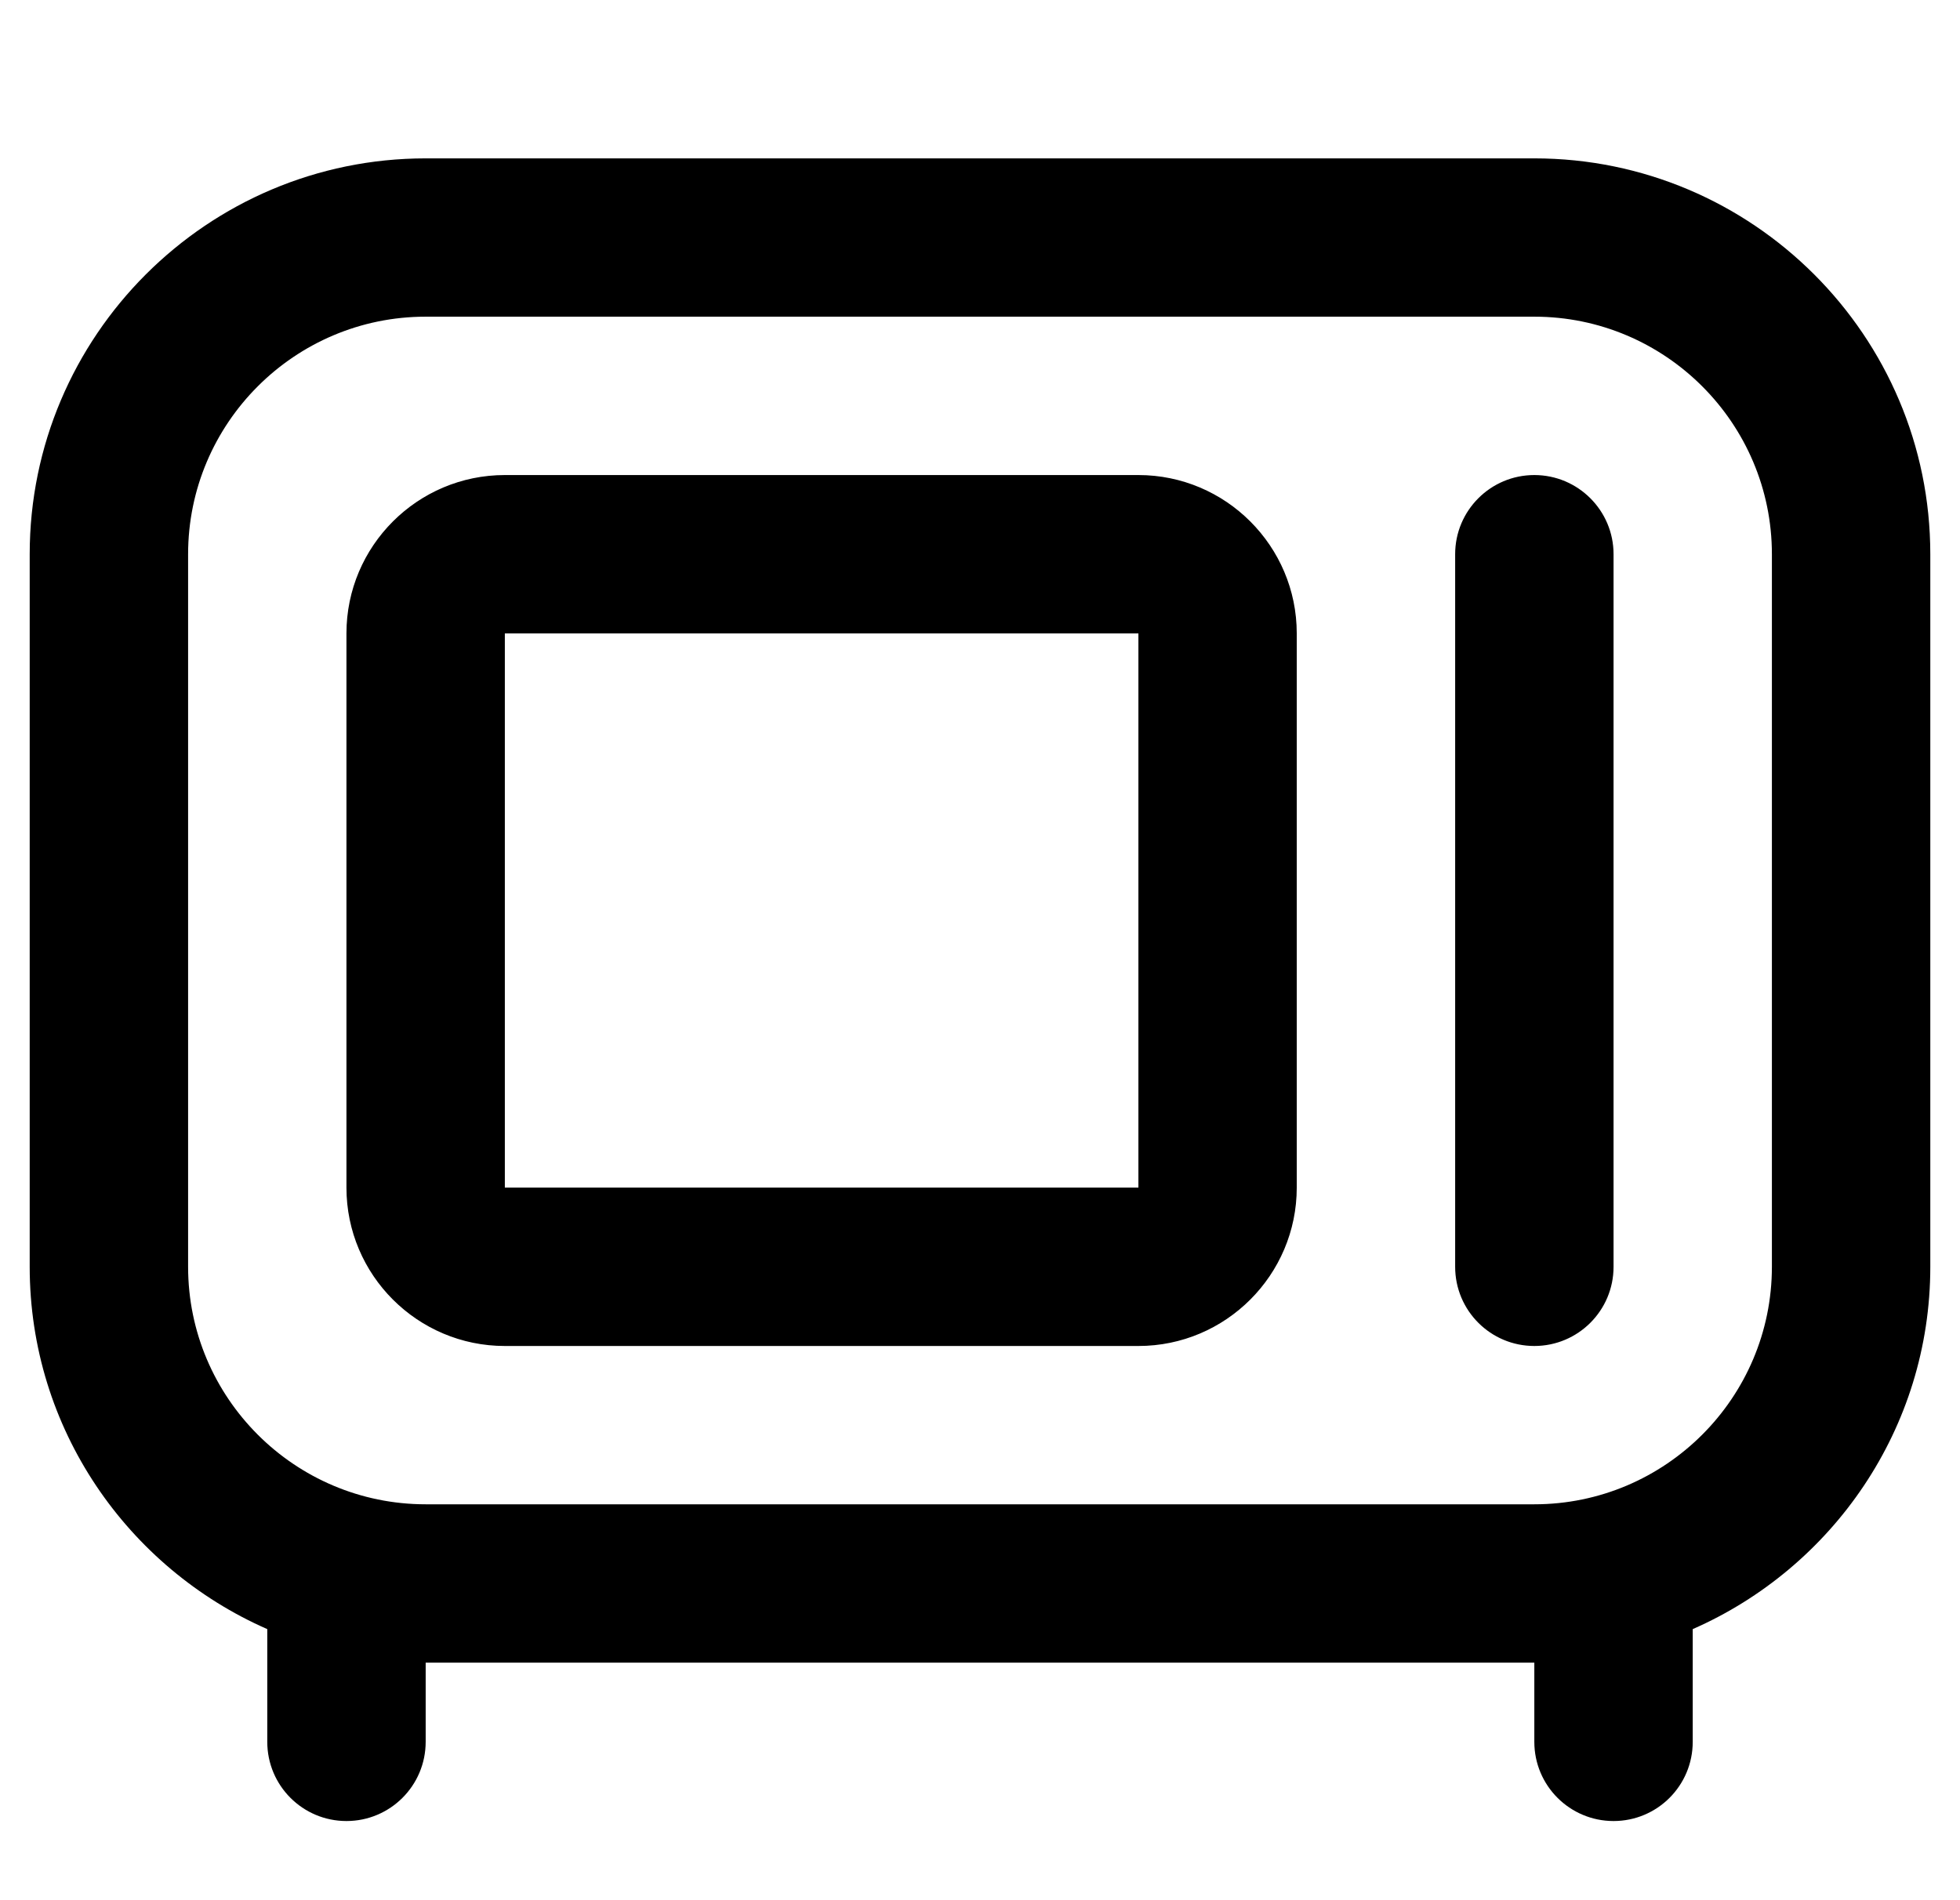 <svg width="33" height="32" viewBox="0 0 33 32" fill="none" xmlns="http://www.w3.org/2000/svg">
    <g clip-path="url(#clip0_1_7853)">
        <path d="M25.833 2.667H7.167C3.491 2.667 0.5 5.657 0.5 9.333V21.333C0.5 24.06 2.149 26.403 4.5 27.435V29.333C4.5 30.071 5.097 30.667 5.833 30.667C6.569 30.667 7.167 30.071 7.167 29.333V28H25.833V29.333C25.833 30.071 26.431 30.667 27.167 30.667C27.903 30.667 28.5 30.071 28.5 29.333V27.435C30.851 26.403 32.5 24.06 32.5 21.333V9.333C32.5 5.657 29.509 2.667 25.833 2.667ZM29.833 21.333C29.833 23.539 28.039 25.333 25.833 25.333H7.167C4.961 25.333 3.167 23.539 3.167 21.333V9.333C3.167 7.128 4.961 5.333 7.167 5.333H25.833C28.039 5.333 29.833 7.128 29.833 9.333V21.333ZM19.167 8H8.5C7.029 8 5.833 9.196 5.833 10.667V20C5.833 21.471 7.029 22.667 8.5 22.667H19.167C20.637 22.667 21.833 21.471 21.833 20V10.667C21.833 9.196 20.637 8 19.167 8ZM8.5 20V10.667H19.167V20H8.5ZM27.167 9.333V21.333C27.167 22.071 26.569 22.667 25.833 22.667C25.097 22.667 24.5 22.071 24.5 21.333V9.333C24.5 8.597 25.097 8 25.833 8C26.569 8 27.167 8.597 27.167 9.333Z" fill="currentColor"/>
    </g>
    <defs>
        <clipPath id="clip0_1_7853">
            <rect width="32" height="32" fill="white" transform="translate(0.5)"/>
        </clipPath>
    </defs>
</svg>
